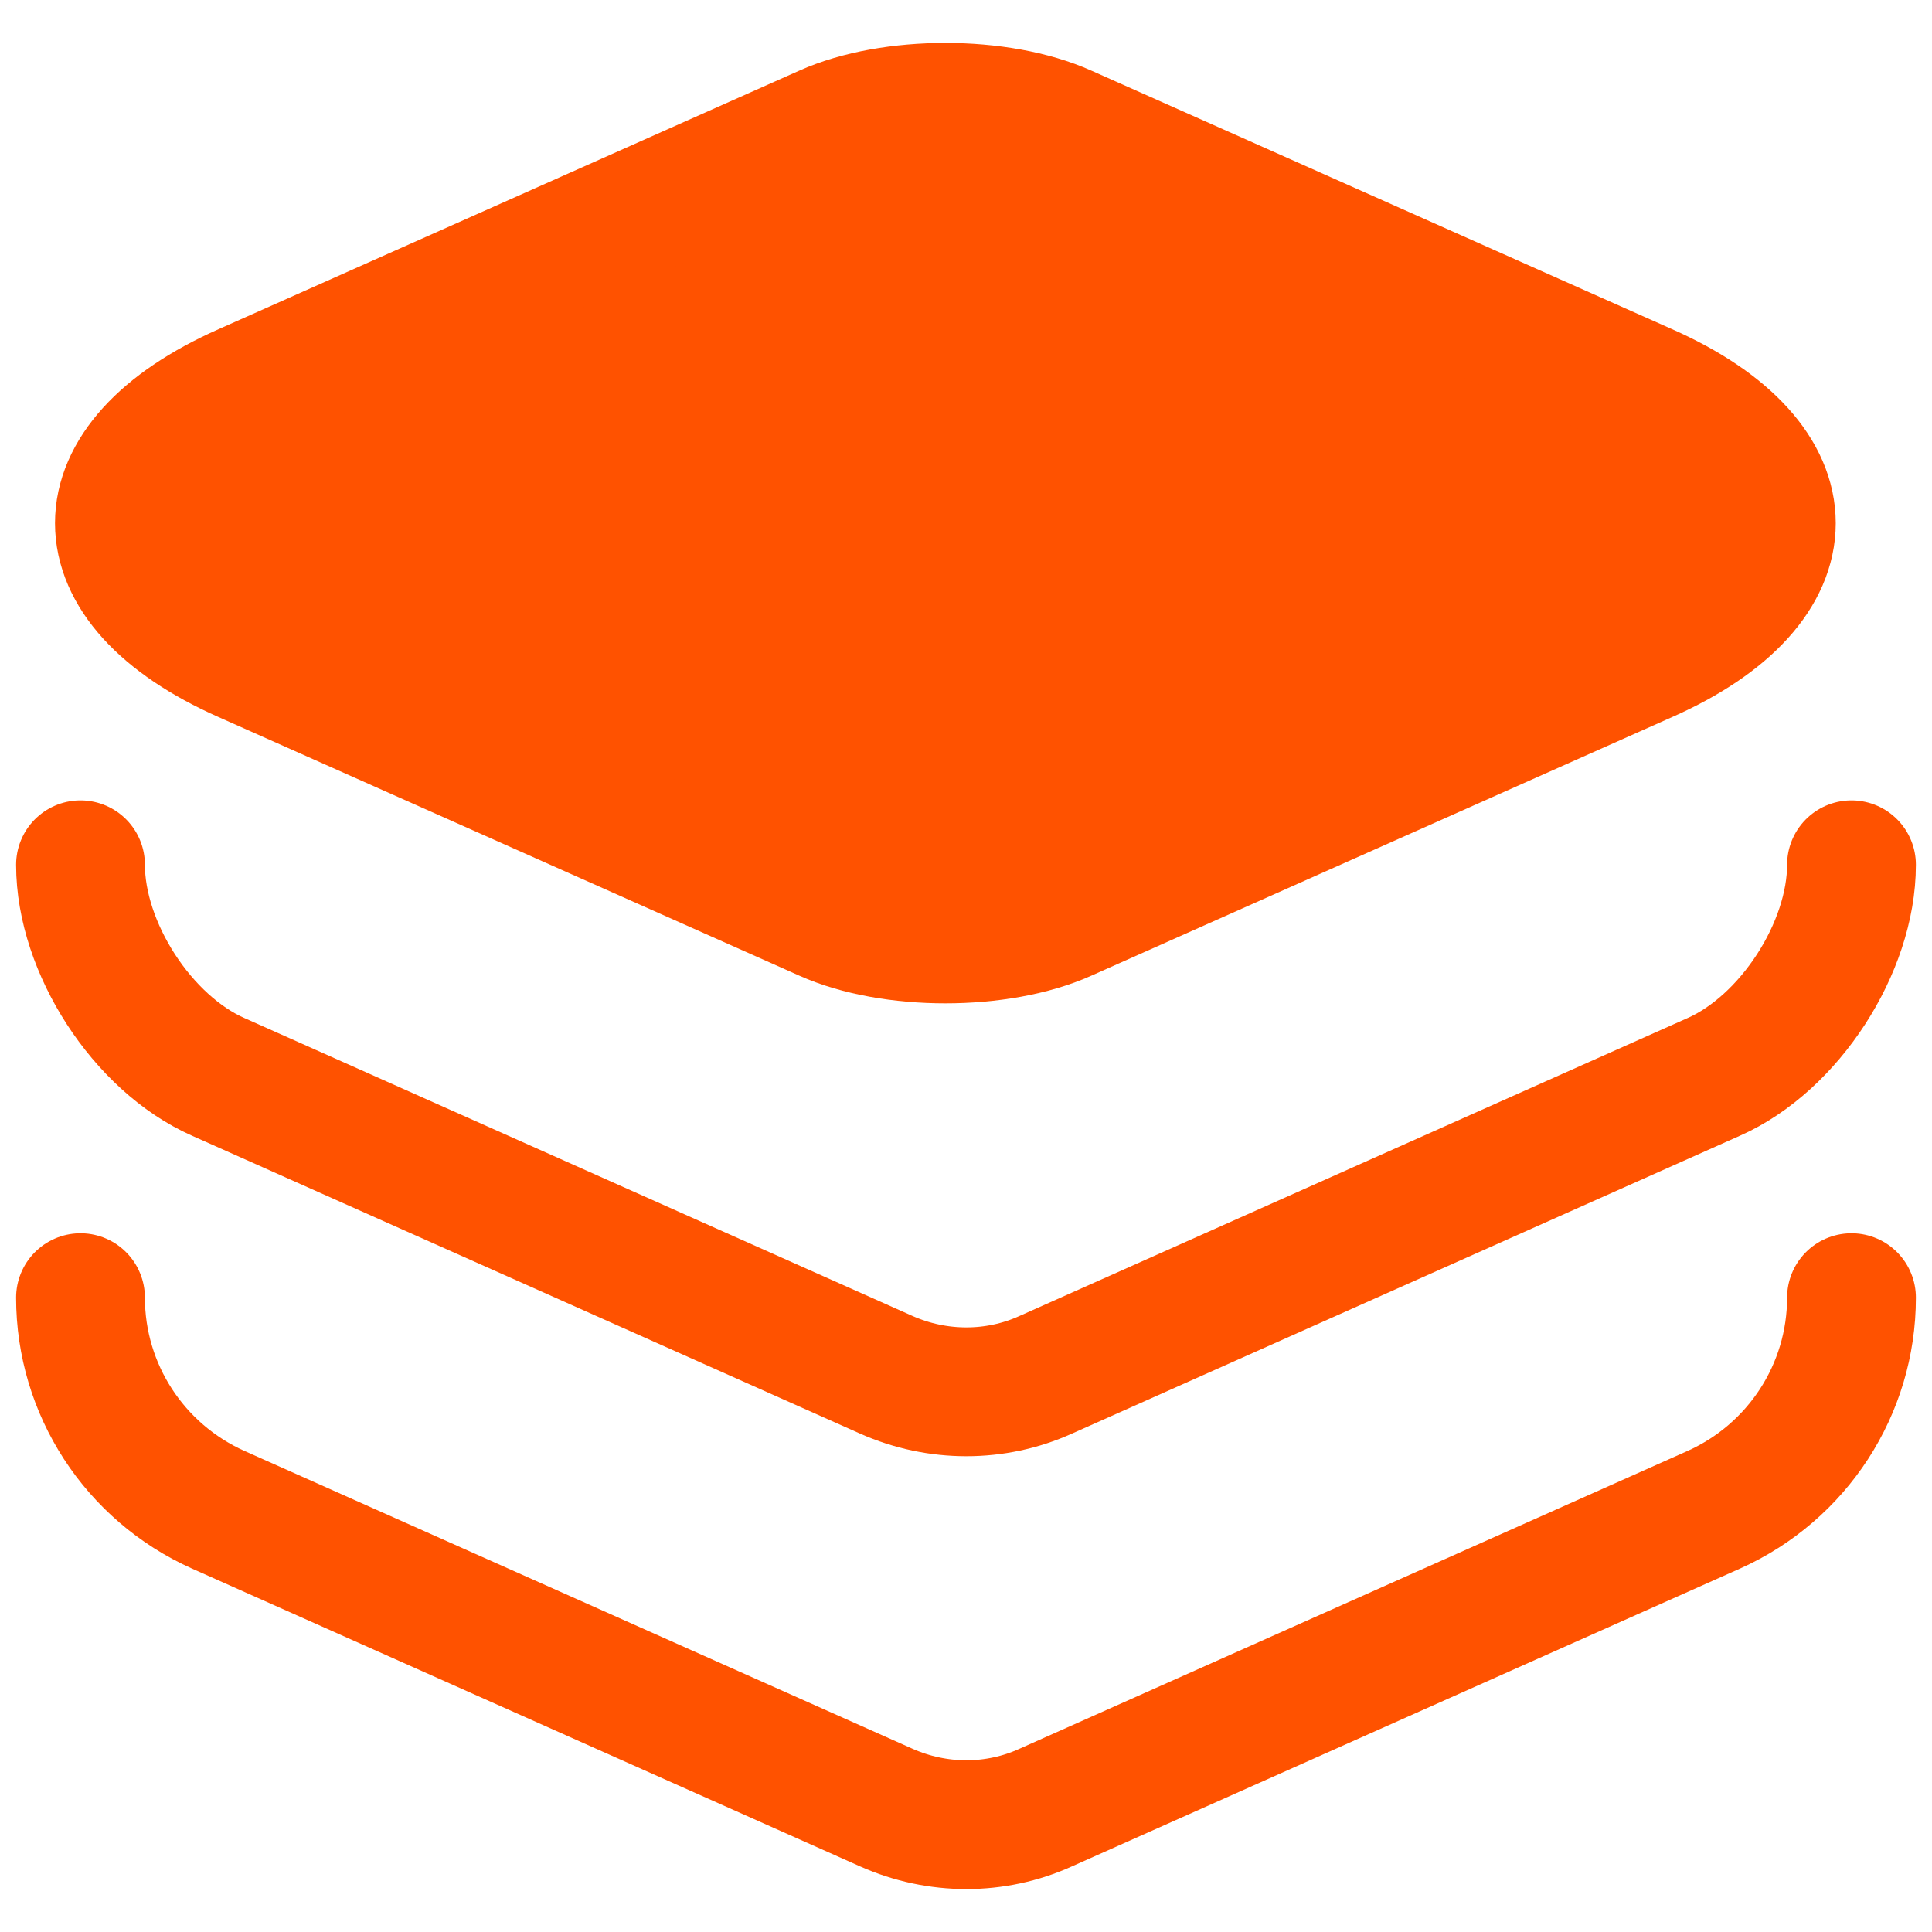 <svg width="18" height="18" viewBox="0 0 18 18" fill="none" xmlns="http://www.w3.org/2000/svg">
<path d="M9.926 1.207L15.334 3.615C16.893 4.304 16.893 5.444 15.334 6.133L9.926 8.541C9.312 8.817 8.304 8.817 7.689 8.541L2.281 6.133C0.723 5.444 0.723 4.304 2.281 3.615L7.689 1.207C8.304 0.931 9.312 0.931 9.926 1.207Z" fill="#FF5200" stroke="#FF5200" stroke-width="1.2" stroke-linecap="round" stroke-linejoin="round"/>
<path d="M0.75 8.057C0.75 8.829 1.327 9.721 2.033 10.033L8.258 12.809C8.734 13.02 9.275 13.02 9.742 12.809L15.967 10.033C16.672 9.721 17.25 8.829 17.25 8.057" stroke="#FF5200" stroke-width="1.2" stroke-linecap="round" stroke-linejoin="round"/>
<path d="M0.75 12.09C0.75 12.945 1.254 13.717 2.033 14.066L8.258 16.841C8.734 17.053 9.275 17.053 9.742 16.841L15.967 14.066C16.746 13.717 17.25 12.945 17.25 12.09" stroke="#FF5200" stroke-width="1.2" stroke-linecap="round" stroke-linejoin="round"/>
</svg>
